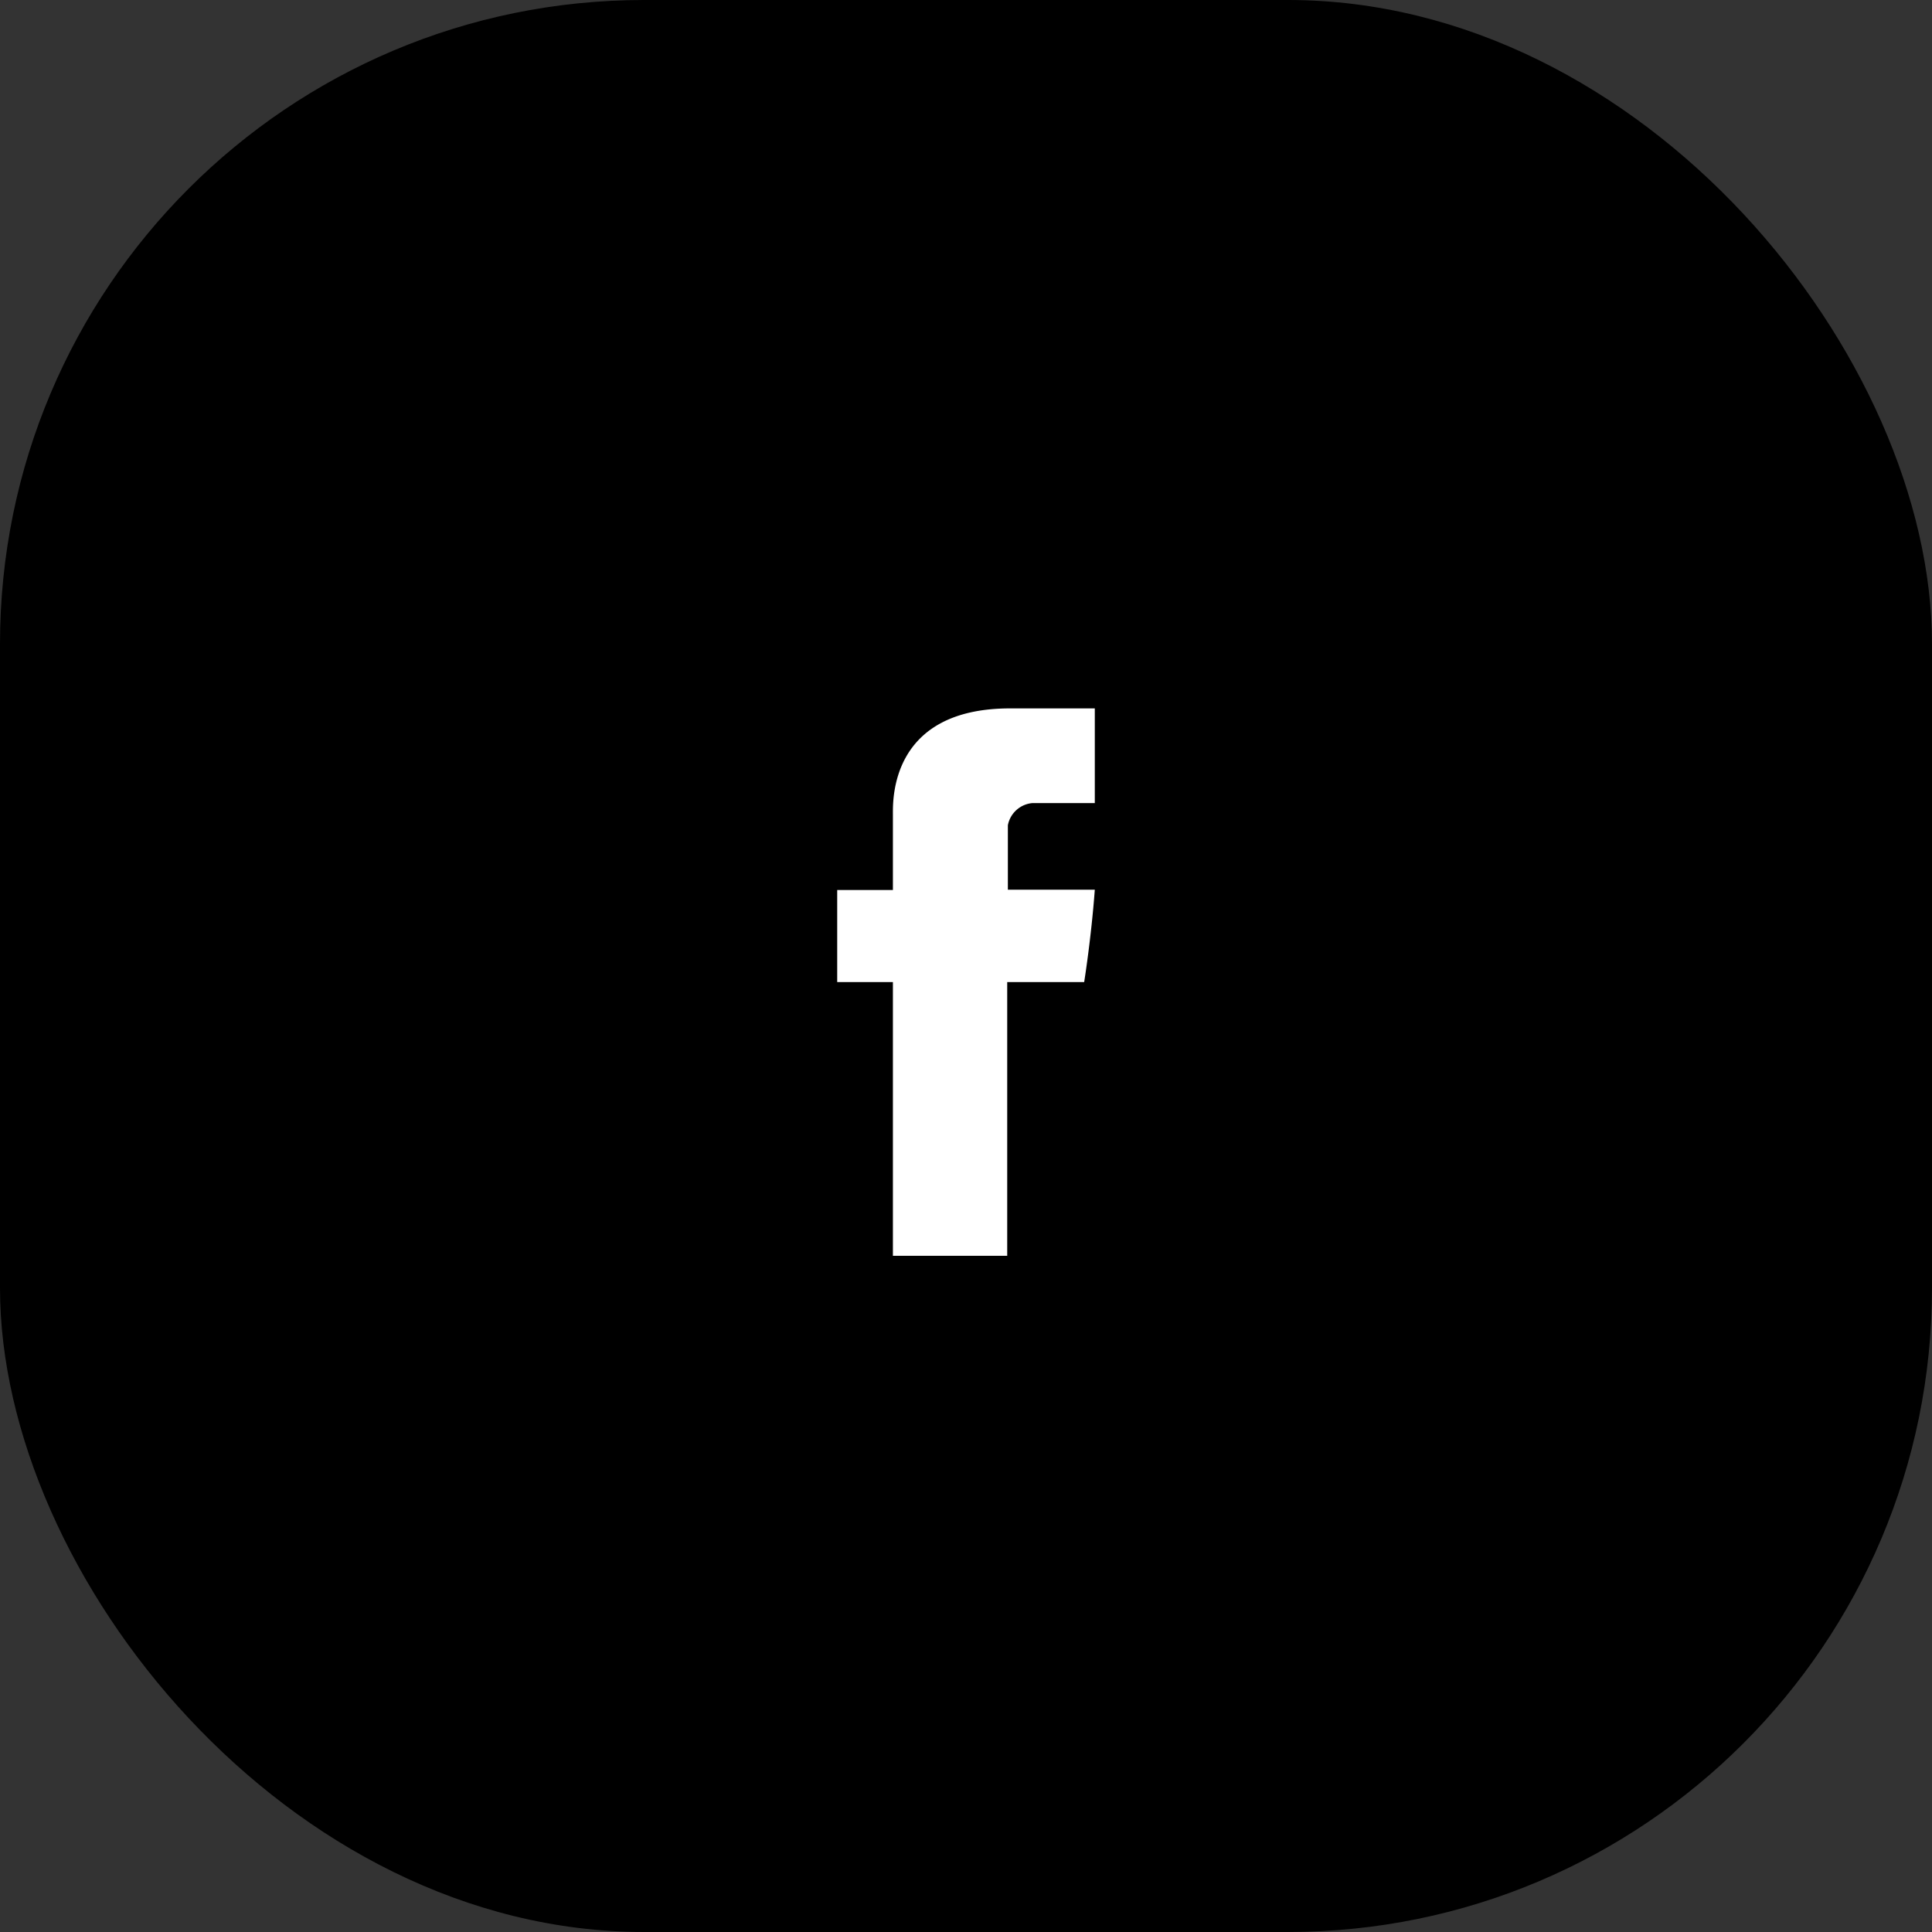 <svg xmlns="http://www.w3.org/2000/svg" viewBox="0 0 60 60"><rect x="0" y="0" width="60" height="60" fill="#333333" stroke="none"/><defs><style>.cls-1{fill:#188f53;}.cls-2{fill:#fff;fill-rule:evenodd;}</style></defs><title>facebook</title><g id="Layer_2" data-name="Layer 2"><g id="Layer_1-2" data-name="Layer 1"><path class="cls-1" d="M30,38l-1.31-1.15C24.06,32.78,21,30.09,21,26.8A4.83,4.83,0,0,1,26,22,5.47,5.47,0,0,1,30,23.82a5.47,5.47,0,0,1,4-1.82,4.83,4.83,0,0,1,5,4.8c0,3.29-3.06,6-7.7,10.06Z"/><rect width="60" height="60" rx="20"/><path class="cls-2" d="M27.73,25.29v2.35H26V30.5h1.73V39h3.55V30.5h2.39s.22-1.37.33-2.87H31.3v-2a.85.85,0,0,1,.77-.69H34V22H31.37C27.64,22,27.73,24.86,27.73,25.29Z"/></g></g></svg>